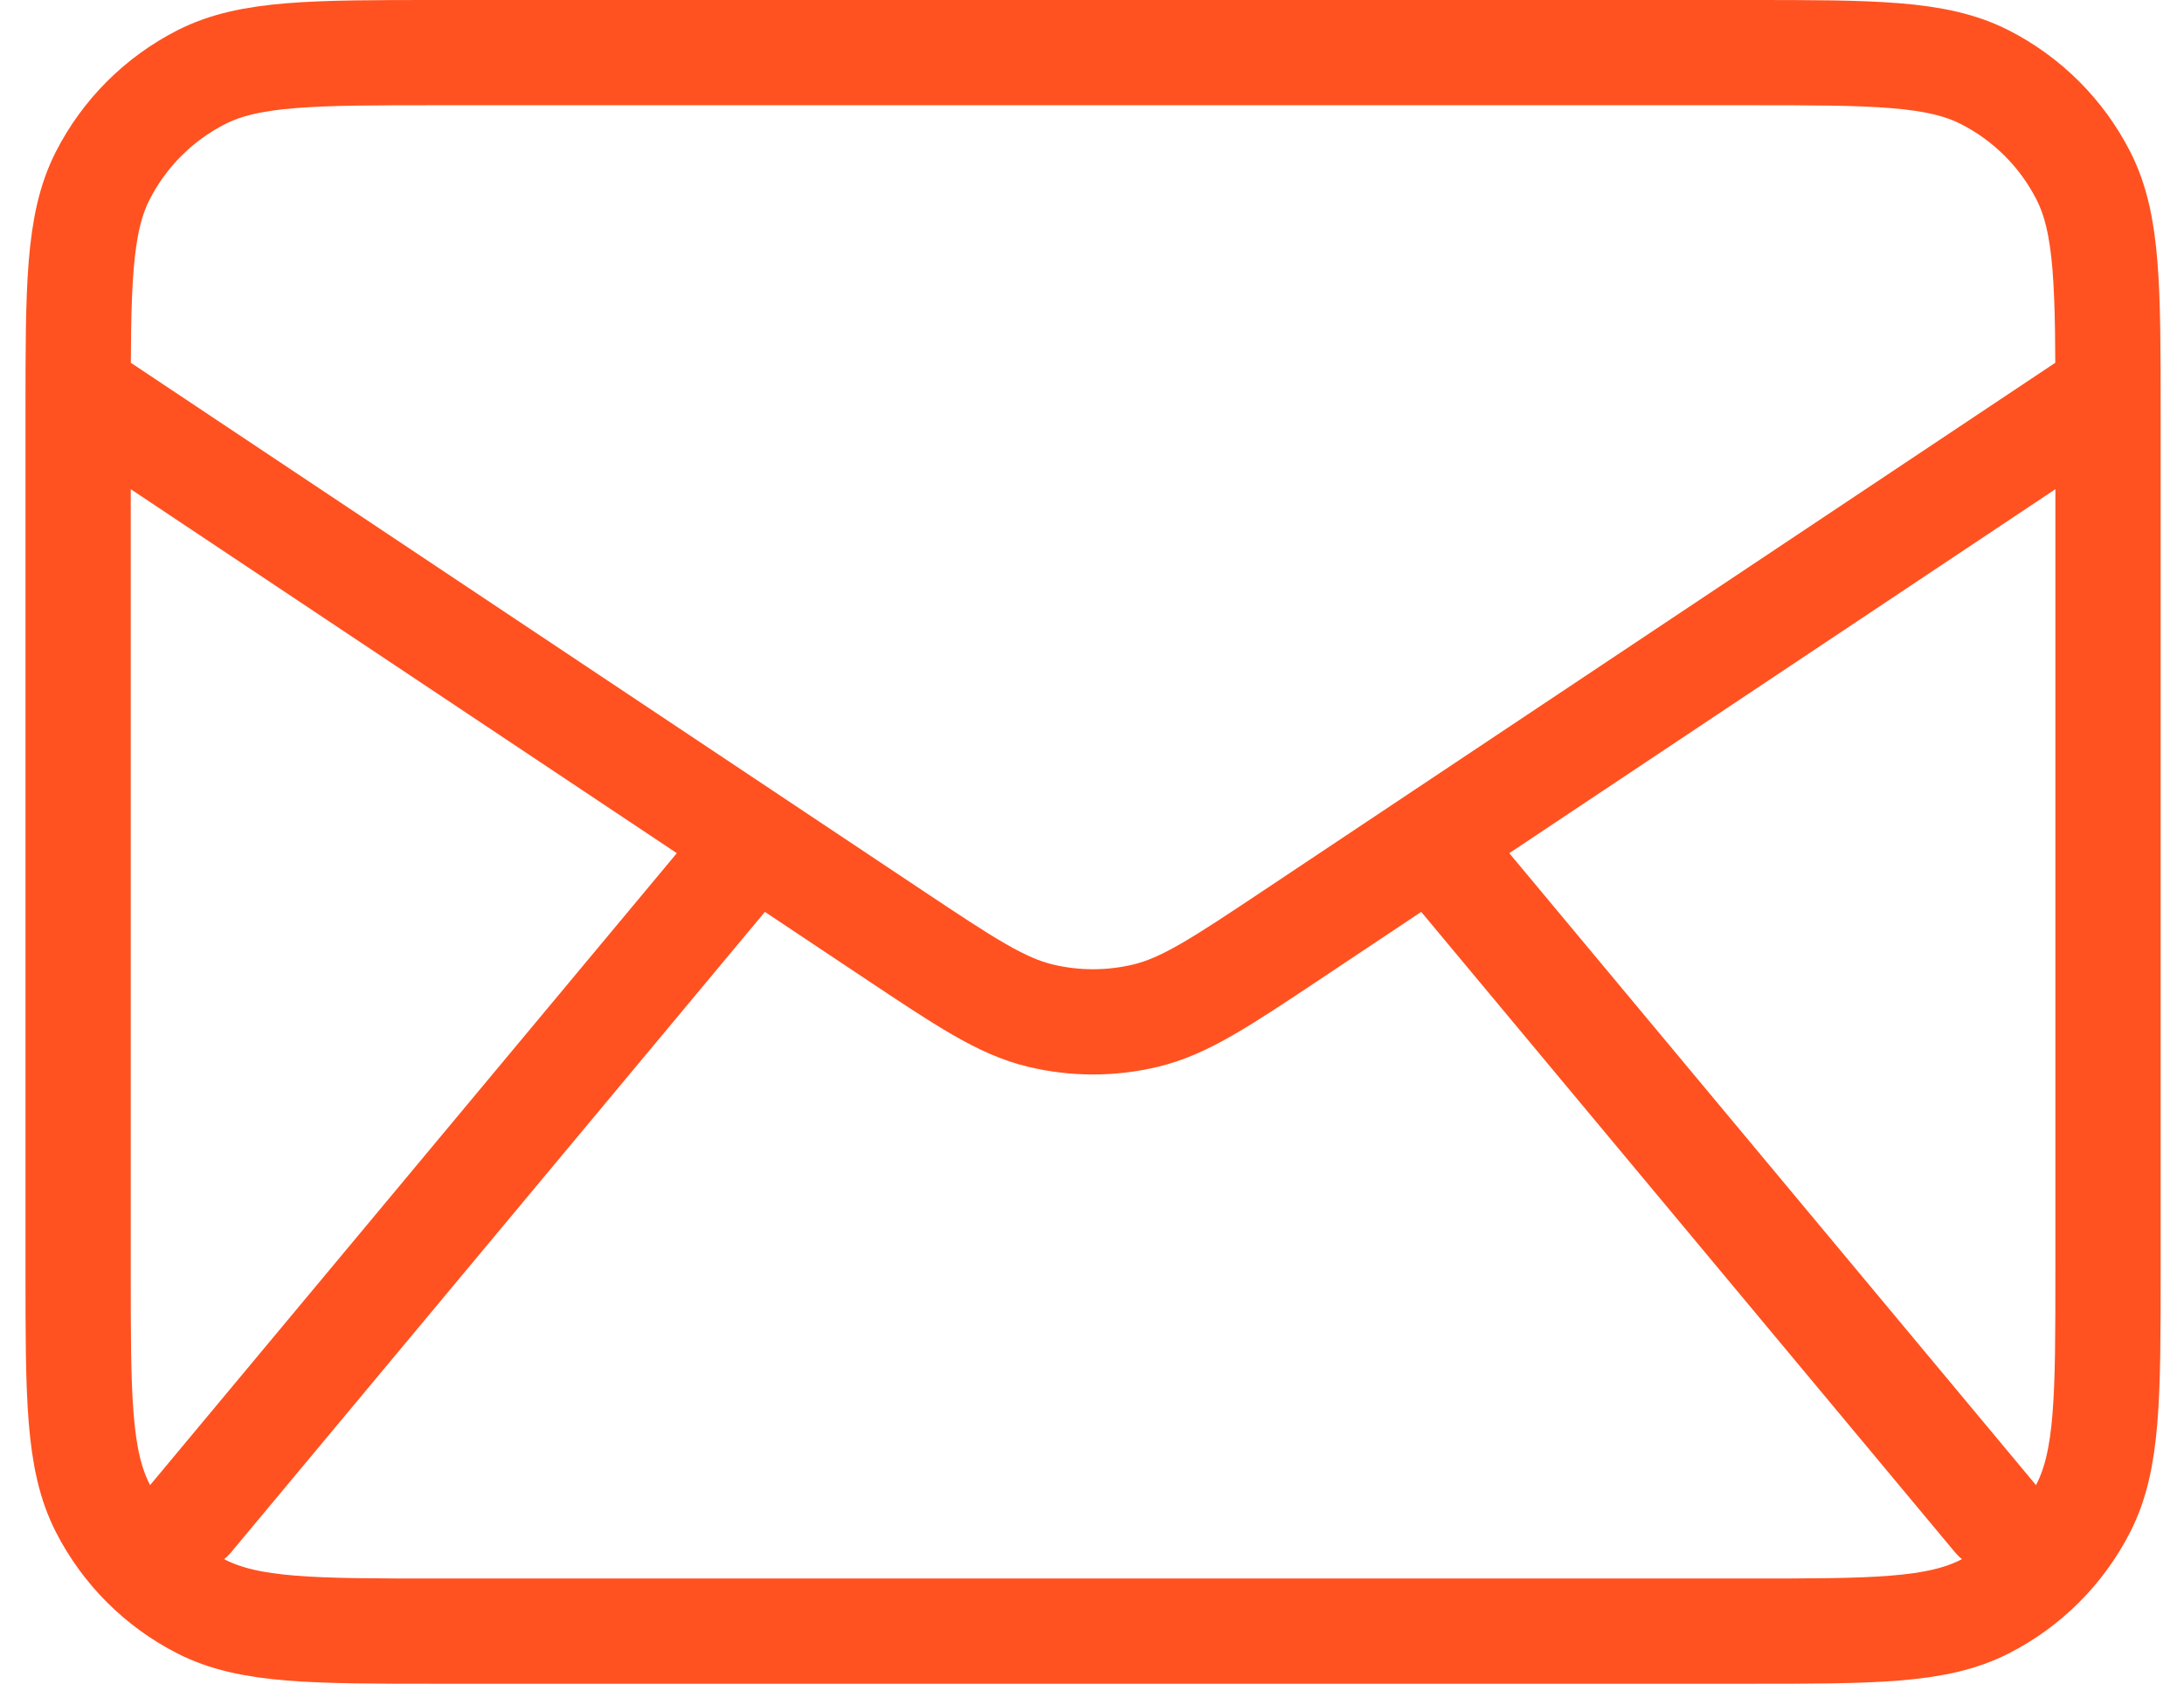 <svg width="83" height="64" viewBox="0 0 83 64" fill="none" xmlns="http://www.w3.org/2000/svg">
<path id="Vector" d="M7.254 57.714L28.683 32M75.826 57.714L54.397 32M2.969 14.857L33.933 35.5C36.682 37.333 38.057 38.249 39.542 38.605C40.856 38.92 42.224 38.92 43.538 38.605C45.023 38.249 46.398 37.333 49.147 35.5L80.112 14.857M16.683 62H66.397C71.198 62 73.598 62 75.431 61.066C77.044 60.244 78.356 58.933 79.177 57.32C80.112 55.487 80.112 53.086 80.112 48.286V15.714C80.112 10.914 80.112 8.514 79.177 6.68C78.356 5.067 77.044 3.756 75.431 2.934C73.598 2 71.198 2 66.397 2H16.683C11.883 2 9.482 2 7.649 2.934C6.036 3.756 4.725 5.067 3.903 6.68C2.969 8.514 2.969 10.914 2.969 15.714V48.286C2.969 53.086 2.969 55.487 3.903 57.32C4.725 58.933 6.036 60.244 7.649 61.066C9.482 62 11.883 62 16.683 62Z" stroke="#FF5220" stroke-width="4" stroke-linecap="round" stroke-linejoin="round"/>
</svg>
